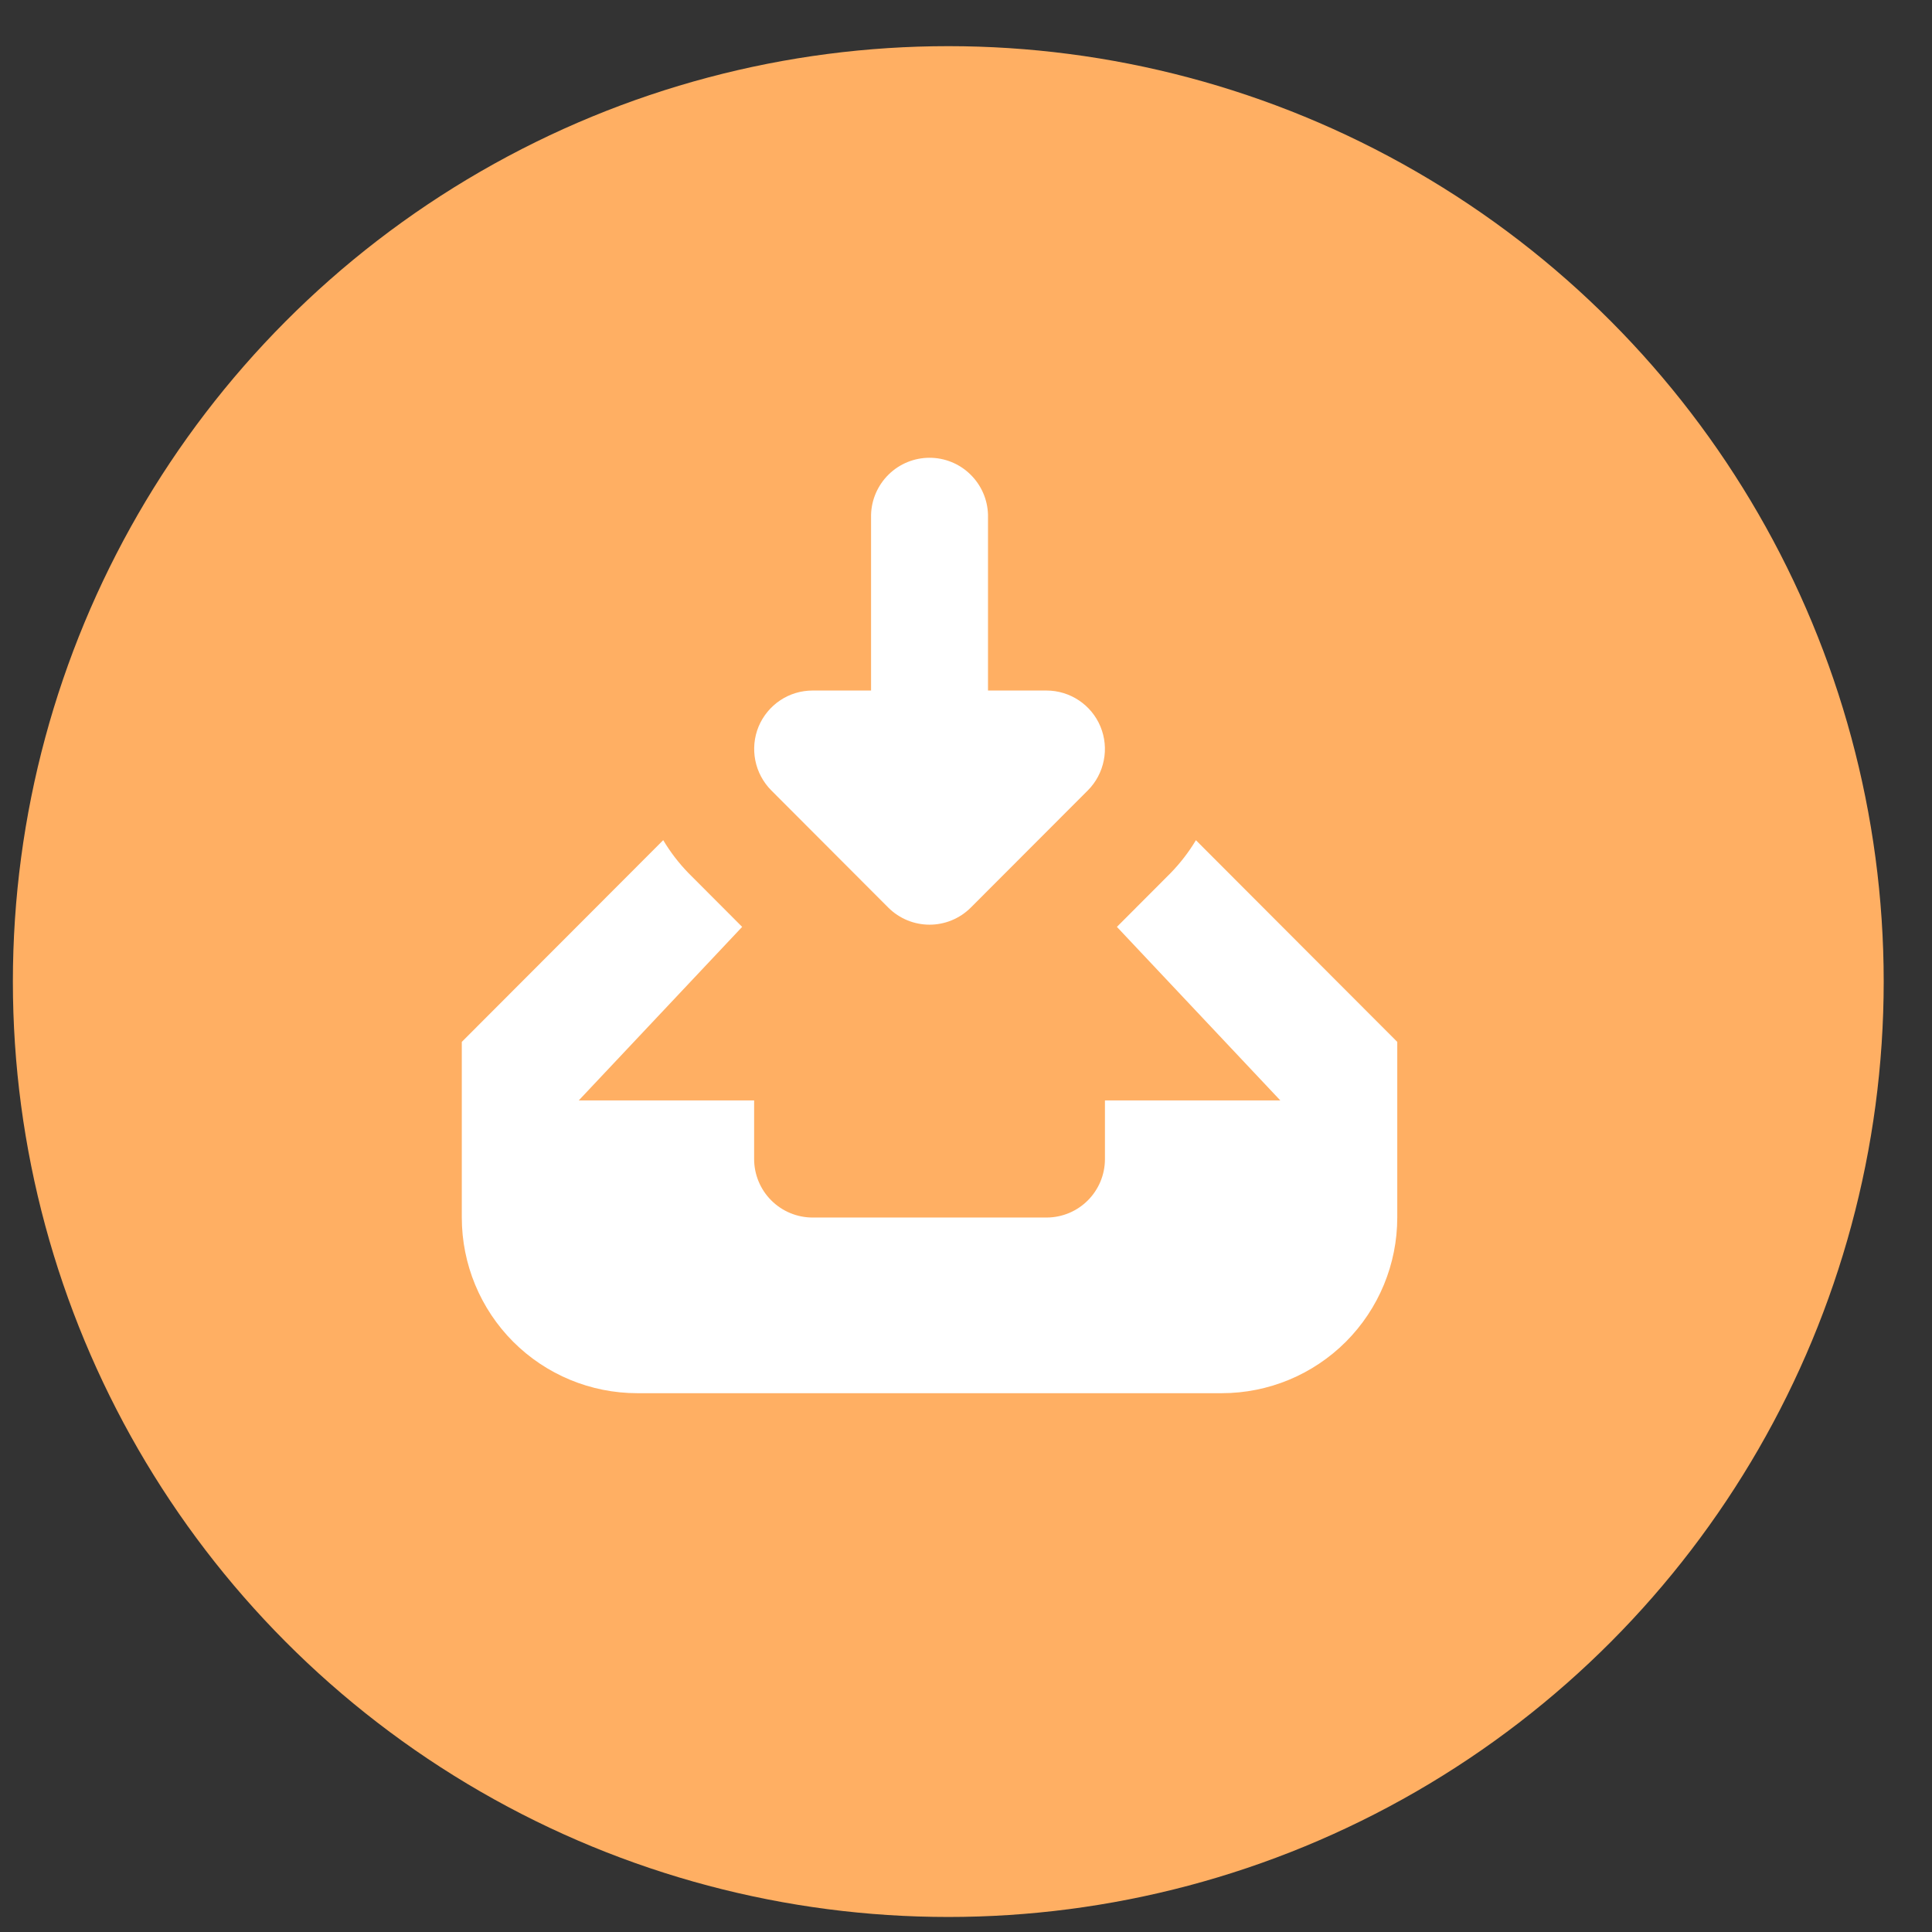 <svg width="36" height="36" viewBox="0 0 36 36" fill="none" xmlns="http://www.w3.org/2000/svg">
<rect x="0" y="0" width="36" height="36" fill="#333333" stroke="none"/>
<g clip-path="url(#clip0_2_1031)">
<circle cx="17.67" cy="18.29" r="17.43" fill="#FFAF63"/>
<path fill-rule="evenodd" clip-rule="evenodd" d="M11.874 25.96C11.007 25.96 10.176 25.615 9.563 25.002C8.95 24.388 8.605 23.555 8.605 22.687V19.414L12.358 15.655C12.491 15.878 12.65 16.085 12.831 16.271L13.829 17.271L10.784 20.505H14.052V21.596C14.052 21.885 14.167 22.163 14.371 22.367C14.576 22.572 14.853 22.687 15.142 22.687H19.499C20.102 22.687 20.589 22.199 20.589 21.596V20.505H23.857L20.812 17.271L21.81 16.271C21.991 16.085 22.151 15.879 22.284 15.656L26.036 19.414V22.687C26.036 23.555 25.691 24.388 25.078 25.002C24.465 25.615 23.634 25.96 22.767 25.96H11.874ZM17.321 17.23C17.042 17.23 16.763 17.123 16.55 16.91L14.372 14.728C14.22 14.575 14.116 14.381 14.074 14.169C14.032 13.958 14.053 13.739 14.135 13.539C14.218 13.34 14.358 13.17 14.537 13.05C14.716 12.93 14.927 12.867 15.142 12.867H16.231V9.593C16.238 9.309 16.357 9.039 16.56 8.84C16.764 8.641 17.036 8.53 17.321 8.53C17.605 8.53 17.878 8.641 18.081 8.84C18.285 9.039 18.403 9.309 18.41 9.593V12.867H19.499C19.939 12.867 20.338 13.133 20.506 13.54C20.588 13.739 20.61 13.959 20.567 14.17C20.525 14.382 20.422 14.576 20.27 14.728L18.091 16.91C17.878 17.123 17.599 17.23 17.321 17.23Z" fill="white"/>
</g>
<defs>
<clipPath id="clip0_2_1031">
<rect width="34.86" height="34.86" fill="white" transform="translate(0.24 0.86)"/>
</clipPath>
</defs>
</svg>
